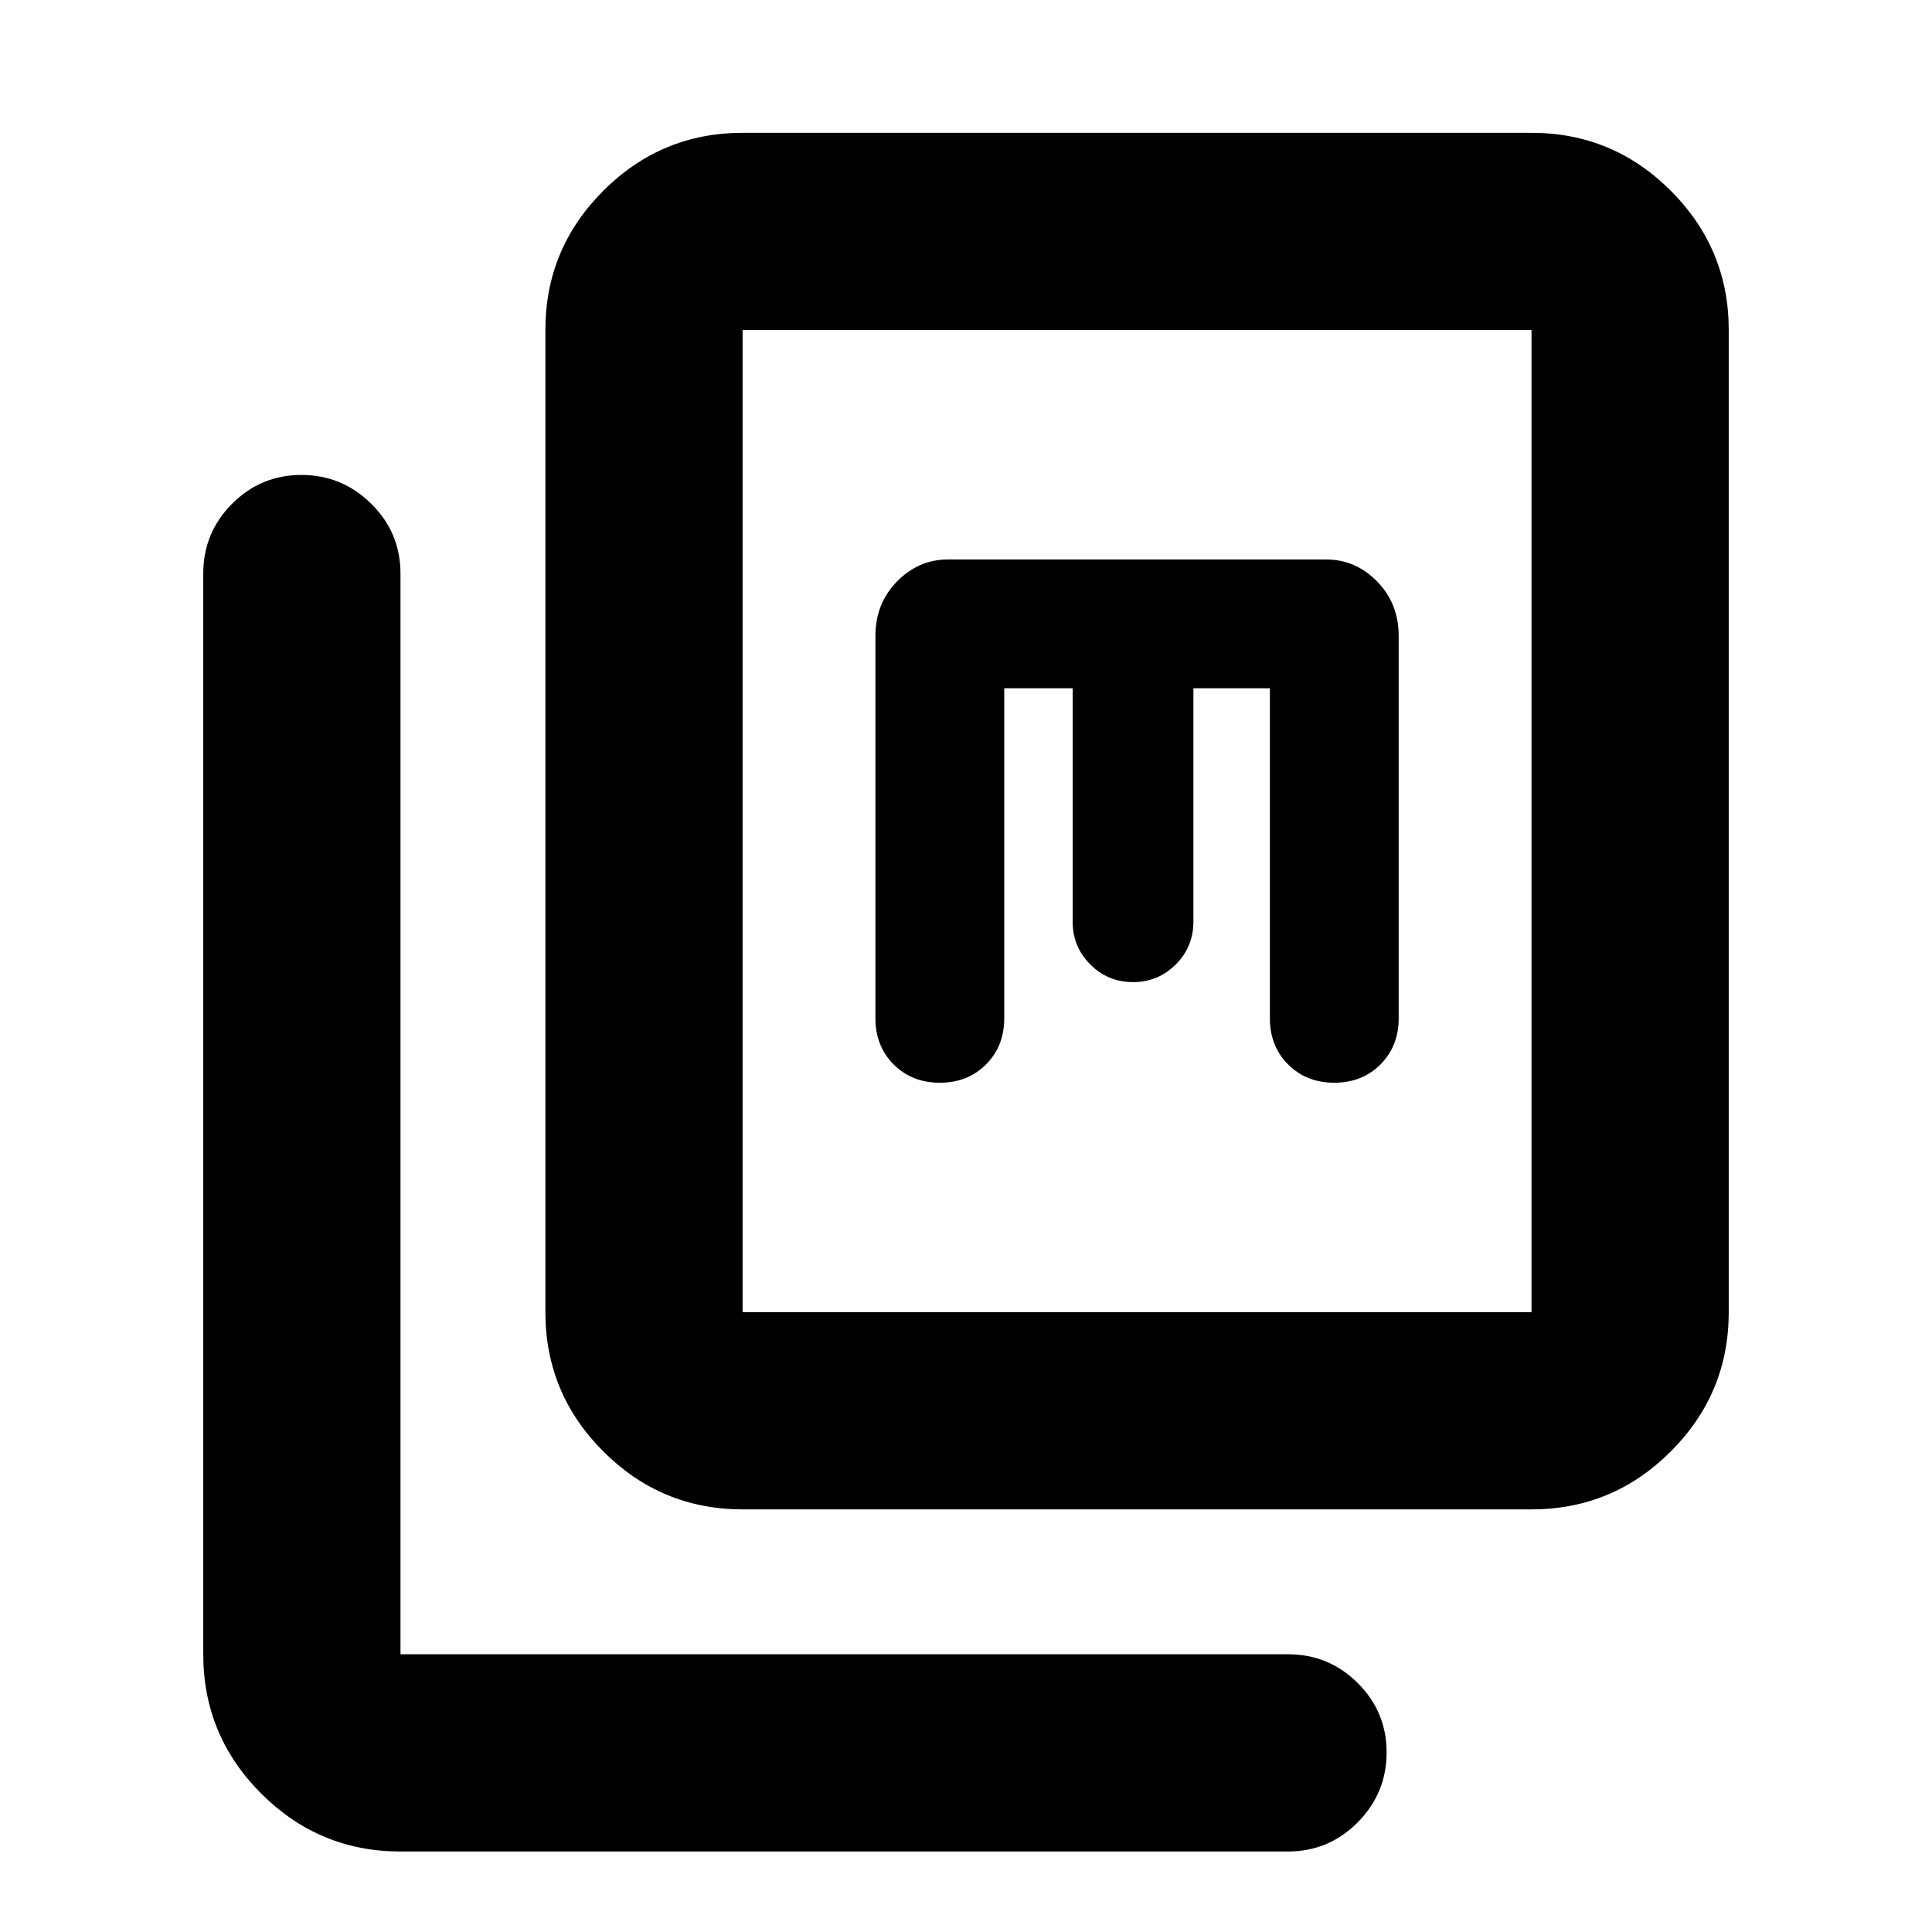 <svg xmlns="http://www.w3.org/2000/svg" height="20" viewBox="0 -960 960 960" width="20"><path d="M369-210q-40.425 0-69.213-28.787Q271-267.575 271-308v-488q0-40.425 28.787-69.213Q328.575-894 369-894h392q40.425 0 69.213 28.787Q859-836.425 859-796v488q0 40.425-28.787 69.213Q801.425-210 761-210H369Zm0-98h392v-488H369v488ZM199-40q-40.425 0-69.212-28.787Q101-97.575 101-138v-537q0-20.3 14.289-34.65 14.29-14.35 34.5-14.35Q170-724 184.5-709.65T199-675v537h441q20.3 0 34.65 14.289 14.35 14.29 14.35 34.5Q689-69 674.65-54.5T640-40H199Zm300-578h34v116q0 12.467 8.767 21.233Q550.533-472 563-472t21.233-8.767Q593-489.533 593-502v-116h38v164q0 13.867 9.067 22.933Q649.133-422 663-422q13.867 0 22.933-9.067Q695-440.133 695-454v-190q0-16.15-10.725-27.075T659-682H471q-14.55 0-25.275 10.925Q435-660.15 435-644v190q0 13.867 9.067 22.933Q453.133-422 467-422q13.867 0 22.933-9.067Q499-440.133 499-454v-164ZM369-308v-488 488Z"/></svg>